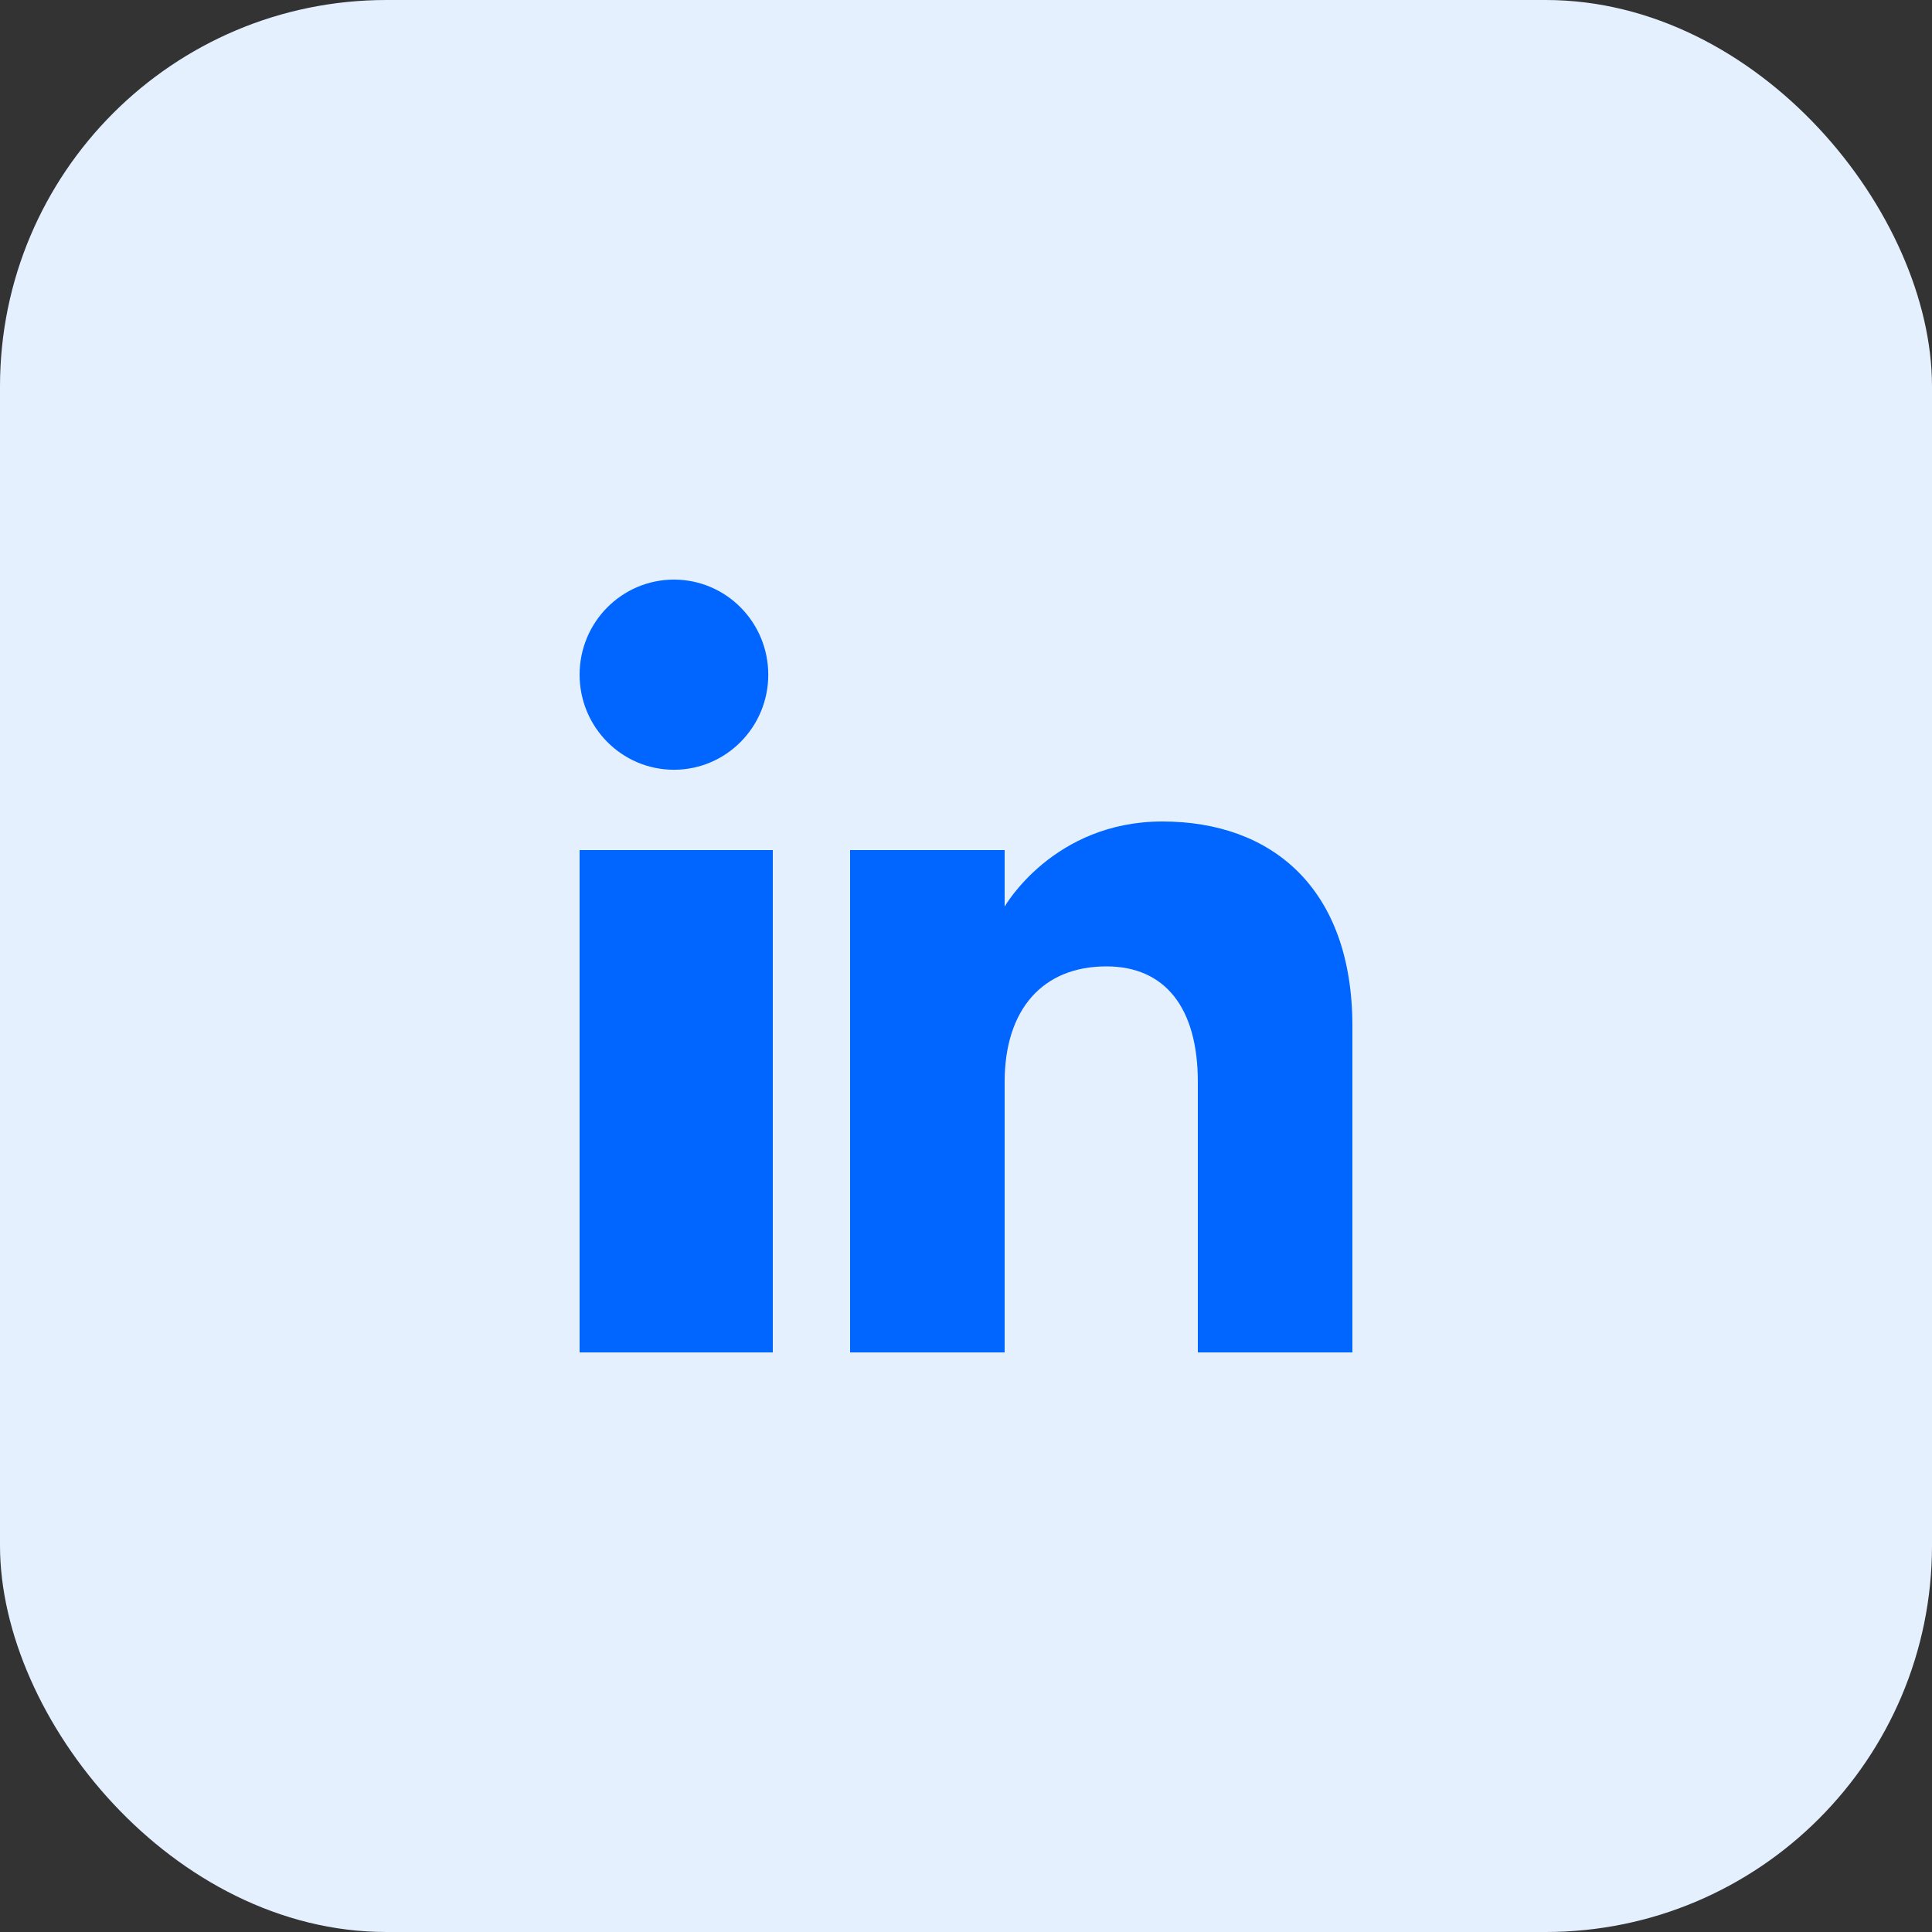 <svg width="40" height="40" viewBox="0 0 40 40" fill="none" xmlns="http://www.w3.org/2000/svg">
<rect x="0" y="0" width="40" height="40" fill="#333333" stroke="none"/>
<rect width="40" height="40" rx="8" fill="#E5F0FF"/>
<g clip-path="url(#clip0_569_964)">
<path fill-rule="evenodd" clip-rule="evenodd" d="M28 28H24.8V22.401C24.8 20.865 24.122 20.008 22.907 20.008C21.585 20.008 20.8 20.901 20.8 22.401V28H17.6V17.6H20.8V18.77C20.8 18.77 21.804 17.008 24.066 17.008C26.33 17.008 28 18.389 28 21.247V28ZM13.954 15.937C12.874 15.937 12 15.055 12 13.968C12 12.882 12.874 12 13.954 12C15.032 12 15.906 12.882 15.906 13.968C15.907 15.055 15.032 15.937 13.954 15.937ZM12 28H16V17.6H12V28Z" fill="#0066FF"/>
</g>
<defs>
<clipPath id="clip0_569_964">
<rect width="16" height="16" fill="white" transform="translate(12 12)"/>
</clipPath>
</defs>
</svg>
